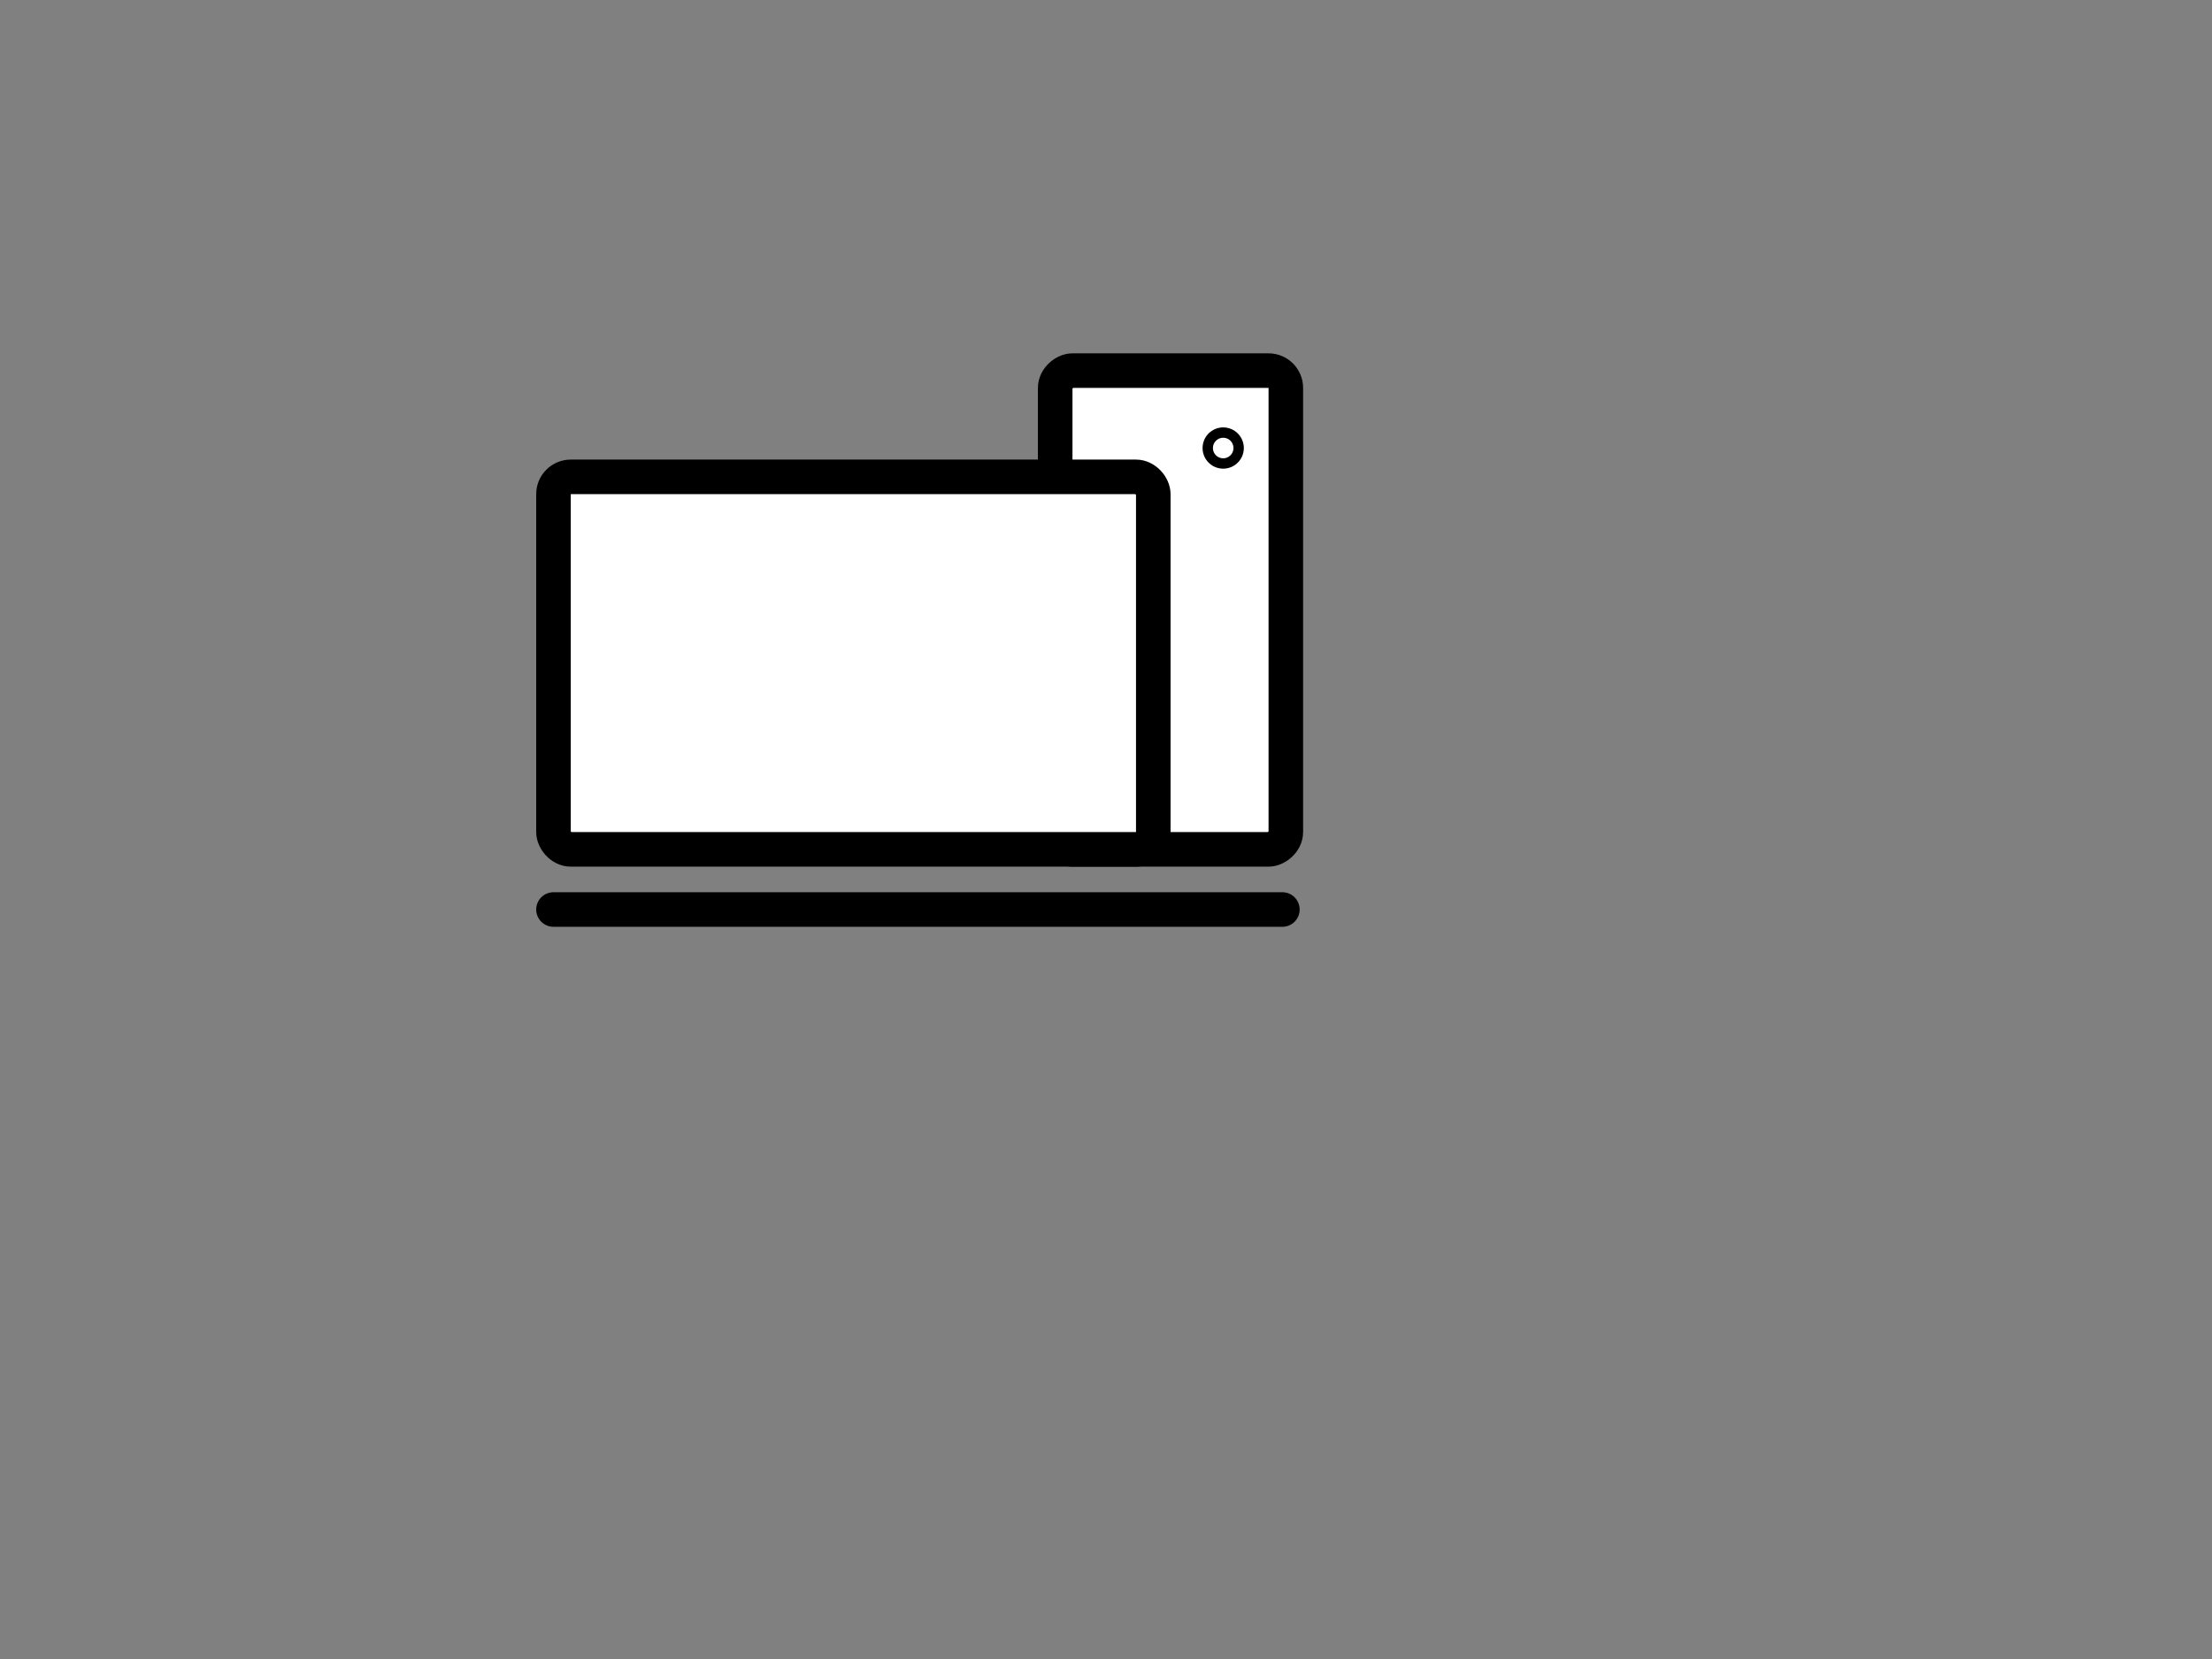 <svg id="Layer_1" data-name="Layer 1" xmlns="http://www.w3.org/2000/svg" viewBox="0 0 640 480"><rect x="0" y="0" width="640" height="480" fill="#808080" stroke="none"/><defs><style>.cls-1,.cls-2{fill:#fff;}.cls-1,.cls-2,.cls-3{stroke:#000;stroke-miterlimit:10;}.cls-1,.cls-3{stroke-width:10px;}.cls-2{stroke-width:3px;}.cls-3{stroke-linecap:round;}</style></defs><rect class="cls-1" x="269.4" y="143.13" width="138.52" height="66.73" rx="5" transform="translate(515.16 -162.17) rotate(90)"/><rect class="cls-1" x="160.14" y="137.97" width="173.54" height="107.78" rx="5"/><circle class="cls-2" cx="353.91" cy="129.63" r="4.47"/><line class="cls-3" x1="160.14" y1="263.15" x2="371.03" y2="263.15"/></svg>